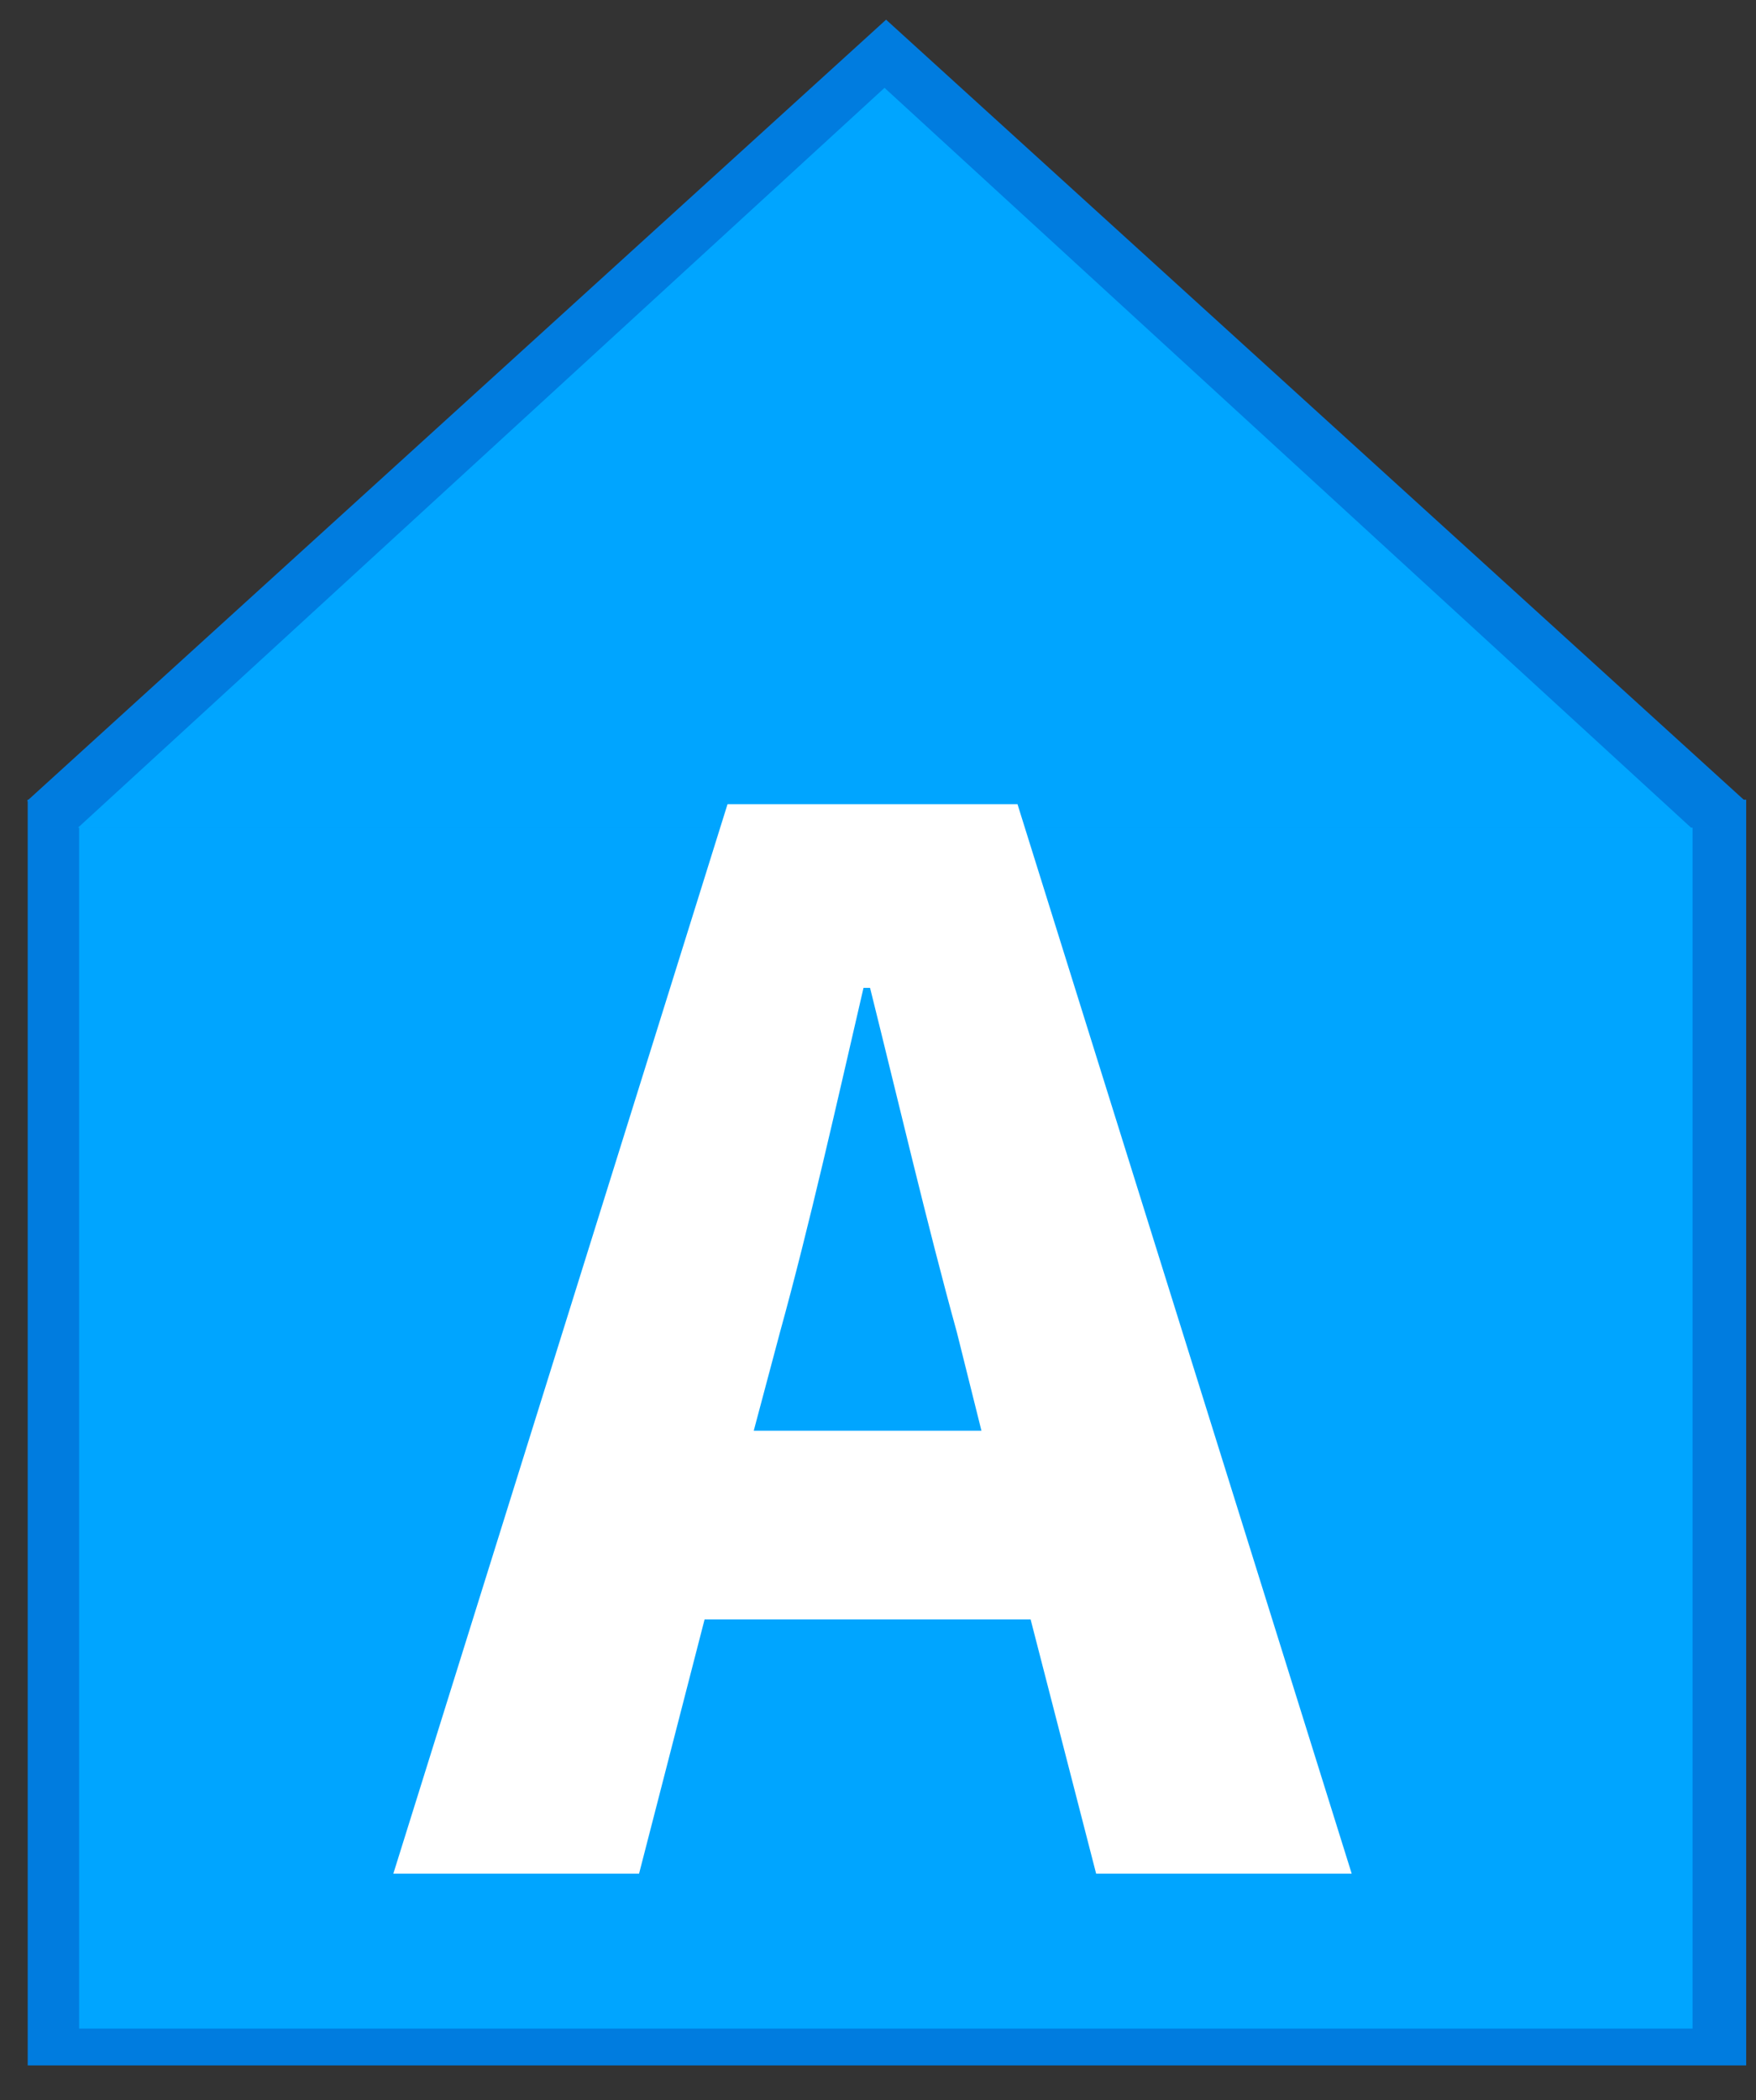 <?xml version="1.0" encoding="UTF-8" standalone="no"?>
<!DOCTYPE svg PUBLIC "-//W3C//DTD SVG 1.1//EN" "http://www.w3.org/Graphics/SVG/1.1/DTD/svg11.dtd">
<svg width="100%" height="100%" viewBox="0 0 46 55" version="1.1" xmlns="http://www.w3.org/2000/svg" xmlns:xlink="http://www.w3.org/1999/xlink" xml:space="preserve" xmlns:serif="http://www.serif.com/" style="fill-rule:evenodd;clip-rule:evenodd;stroke-linejoin:round;stroke-miterlimit:2;">
    <rect x="0" y="0" width="46" height="55" fill="#333333" stroke="none"/>
    <g transform="matrix(1,0,0,1,-123,-26)">
        <g transform="matrix(2.555,0,0,1.387,32.047,17.3)">
            <g transform="matrix(0.391,0,0,0.721,27.949,-93.329)">
                <g id="Podklad">
                    <g id="Border">
                        <g transform="matrix(1.047,0,0,1.054,-109.83,110.449)">
                            <rect x="124.278" y="46.145" width="43.039" height="31.45" style="fill:rgb(0,124,223);"/>
                        </g>
                        <g transform="matrix(1.29,0,0,1.147,-145.407,108.05)">
                            <path d="M145.895,26.686L163.359,44.527L128.431,44.527L145.895,26.686Z" style="fill:rgb(0,124,223);"/>
                        </g>
                    </g>
                    <g id="back">
                        <g transform="matrix(0.983,0,0,1,-100.528,113.674)">
                            <rect x="124.278" y="46.145" width="43.039" height="31.45" style="fill:rgb(0,165,255);"/>
                        </g>
                        <g transform="matrix(1.211,0,0,1.086,-133.922,111.463)">
                            <path d="M145.895,26.686L163.359,44.527L128.431,44.527L145.895,26.686Z" style="fill:rgb(0,165,255);"/>
                        </g>
                    </g>
                </g>
                <g transform="matrix(1.14,0,0,1.14,5.944,135.959)">
                    <g transform="matrix(37.681,0,0,37.681,21.22,44.958)">
                        <path d="M0.23,-0.33C0.248,-0.395 0.265,-0.471 0.281,-0.54L0.285,-0.54C0.302,-0.472 0.32,-0.395 0.338,-0.33L0.353,-0.27L0.214,-0.27L0.23,-0.33ZM-0.006,-0L0.144,-0L0.184,-0.155L0.383,-0.155L0.423,-0L0.579,-0L0.375,-0.652L0.198,-0.652L-0.006,-0Z" style="fill:white;fill-rule:nonzero;"/>
                    </g>
                </g>
            </g>
        </g>
    </g>
</svg>

